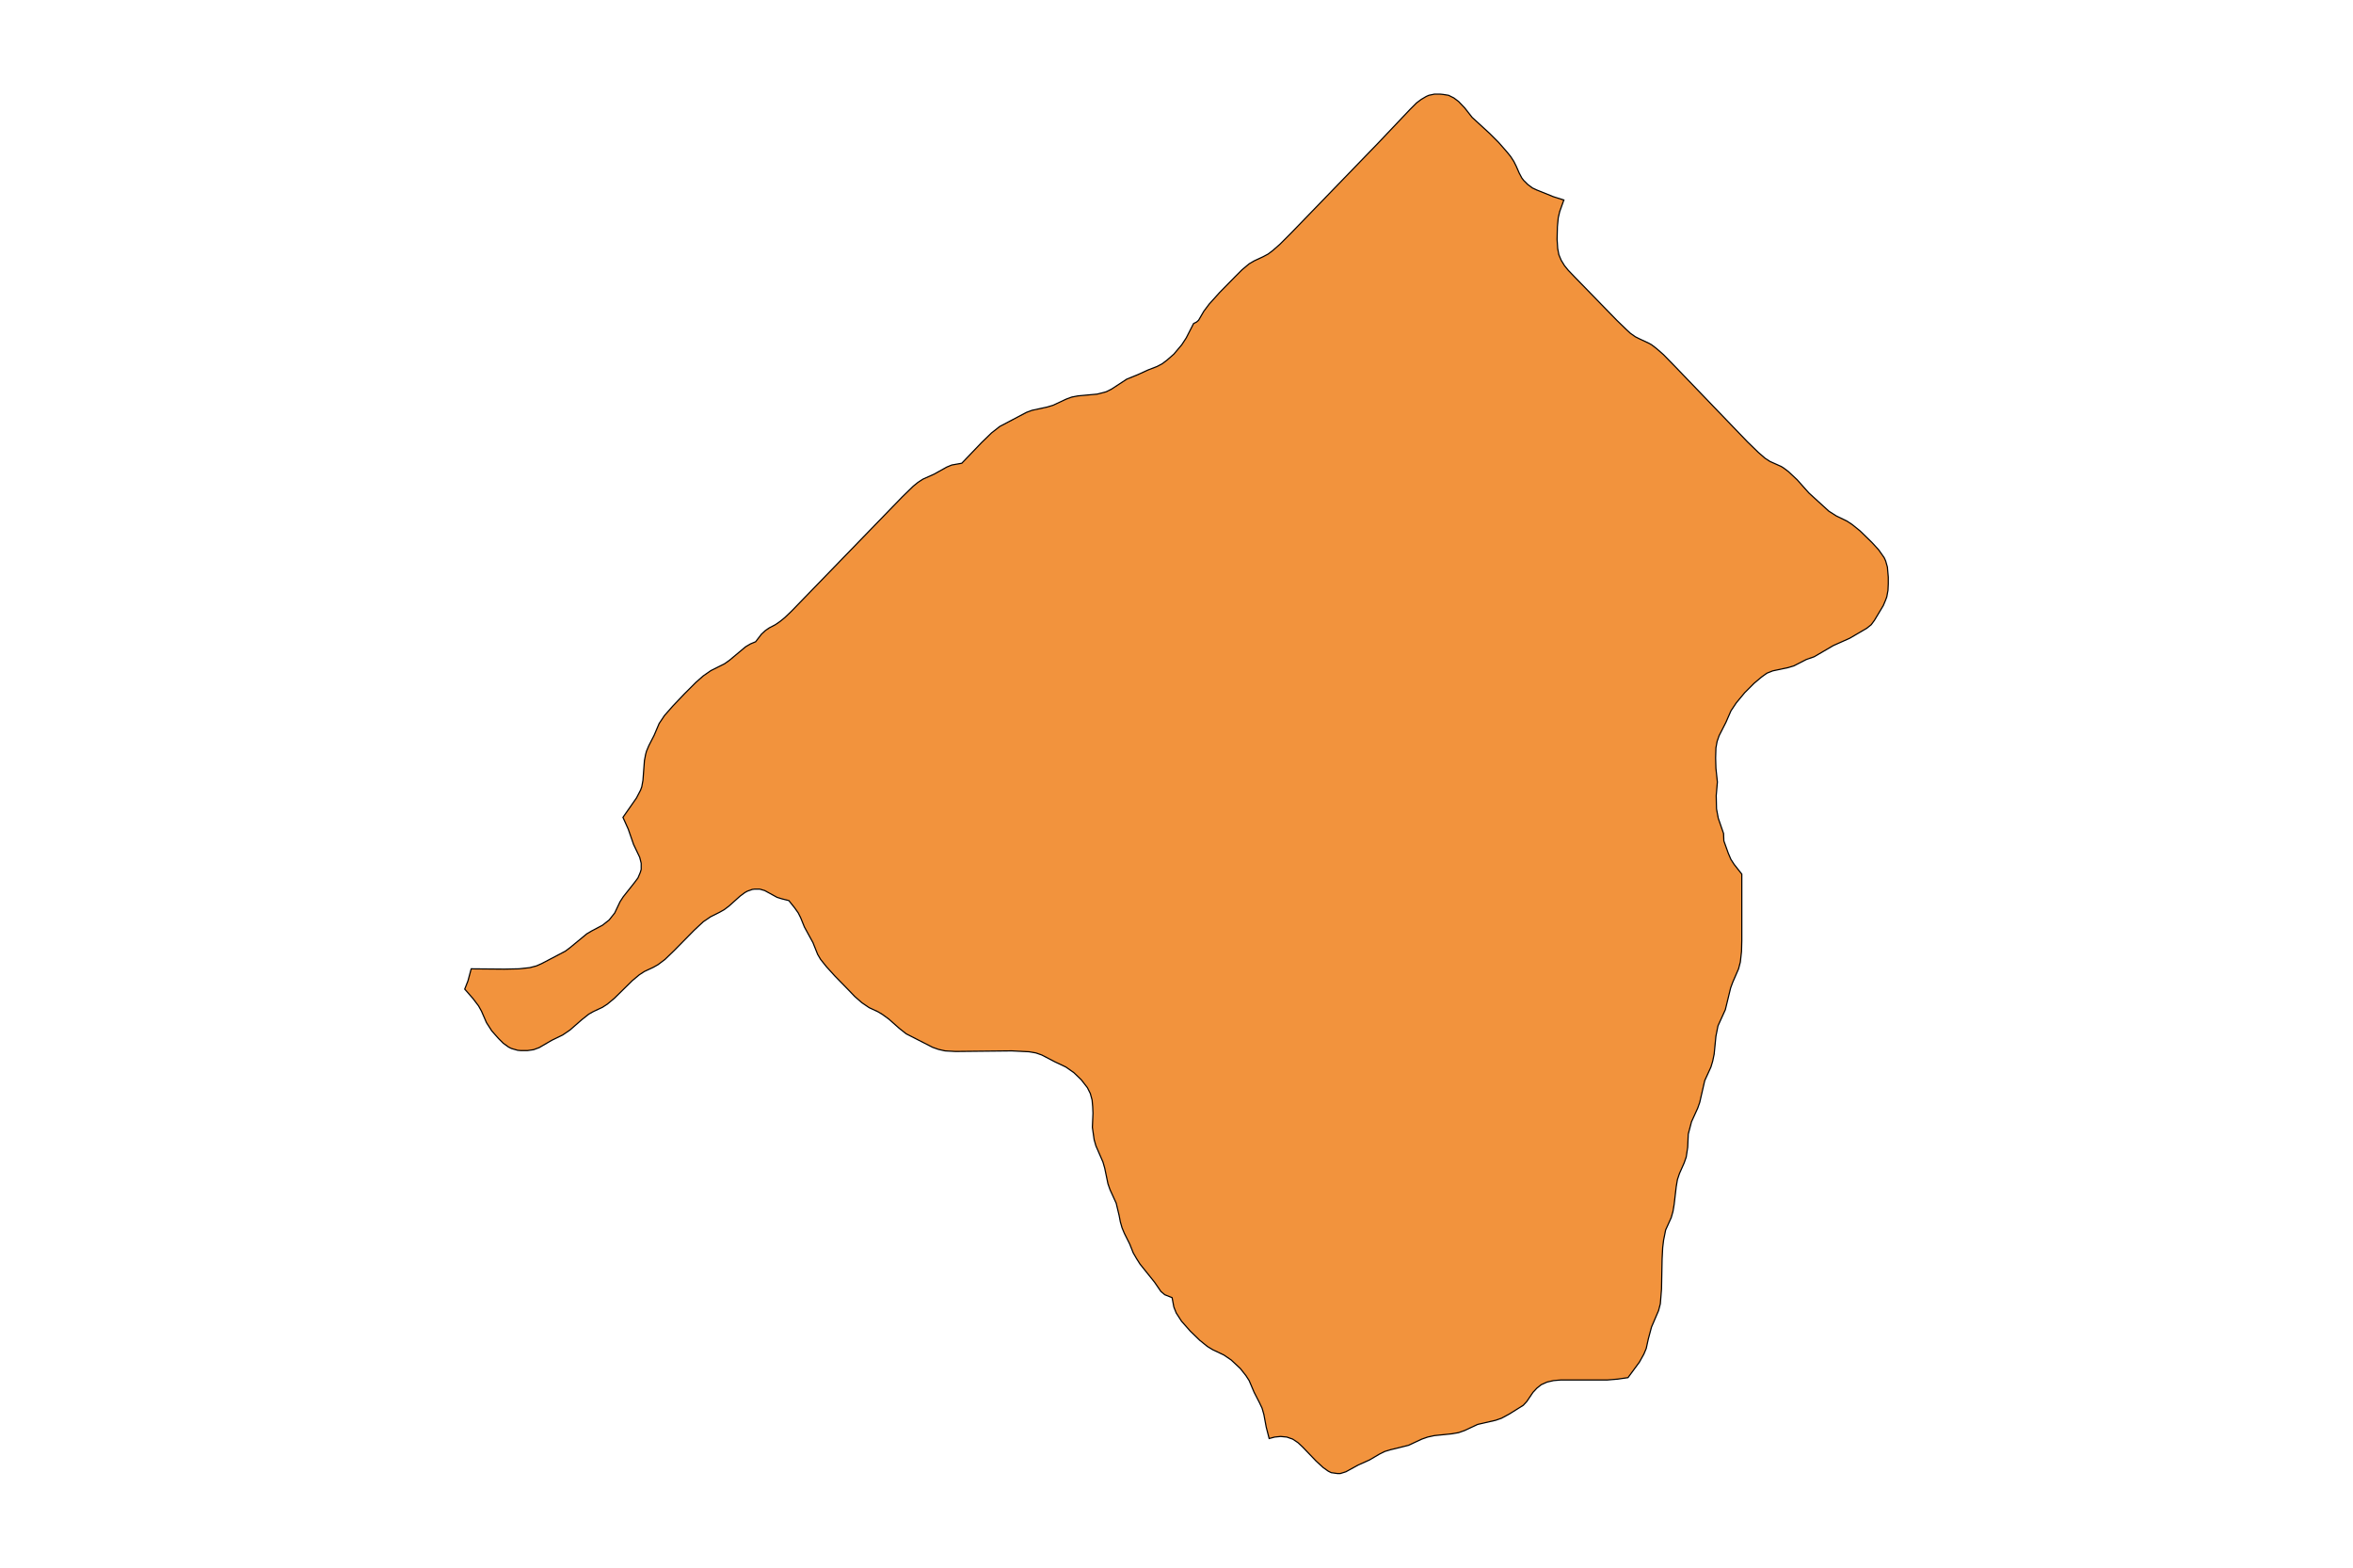 <?xml version="1.0" encoding="utf-8"?>
<!-- Generator: Adobe Illustrator 24.2.3, SVG Export Plug-In . SVG Version: 6.00 Build 0)  -->
<svg version="1.1" id="Layer_1" xmlns="http://www.w3.org/2000/svg" xmlns:xlink="http://www.w3.org/1999/xlink" x="0px" y="0px"
	 viewBox="0 0 800 533" style="enable-background:new 0 0 800 533;" xml:space="preserve">
<style type="text/css">
	.st0{fill:#F2933D;stroke:#000000;stroke-width:0.4;stroke-miterlimit:9;}
</style>
<polygon class="st0" points="641.7,192.8 641.1,190.7 640.6,189.6 638.7,186.9 636.4,184.4 632.4,180.5 629.8,178.4 628,177.2 
	624.3,175.4 621.8,173.8 615,167.6 611,163.1 608,160.3 606.4,159.1 605.6,158.6 601.8,156.9 600.1,155.8 597.8,153.8 594.1,150.2 
	569.4,124.5 565.6,120.6 563.2,118.5 561.5,117.2 560.6,116.7 557.6,115.3 556,114.5 554.3,113.3 552.8,111.9 549.7,108.9 
	535.4,94.2 533.2,91.9 531.9,90.3 530.8,88.5 530,86.6 529.6,84.5 529.4,81.4 529.5,77.1 529.8,74 530.3,71.9 531.7,68 528.2,66.9 
	522.5,64.6 521,63.9 519.4,62.7 518,61.3 517.4,60.5 516.5,58.8 515.5,56.5 514.7,54.9 513.6,53.2 512.3,51.6 509.5,48.4 
	506.5,45.4 500.5,39.9 498,36.7 495.9,34.5 494.3,33.3 492.5,32.4 490.6,32.1 489.6,32 487.7,32 485.8,32.4 484.9,32.8 483.2,33.8 
	481.6,35 479.4,37.2 468.5,48.7 438.9,79.3 435.1,83.1 432.7,85.2 431.1,86.4 429.4,87.3 426.4,88.7 424.7,89.7 422.3,91.7 420,94 
	414.7,99.4 411.1,103.4 409.3,105.8 407.5,108.9 406.8,109.5 405.8,110 403.3,114.9 401.8,117.2 399.1,120.4 396.7,122.5 
	395.1,123.7 393.4,124.6 390.3,125.8 386.8,127.4 383.1,128.9 377.9,132.3 376.1,133.2 375,133.5 373,134 366.5,134.6 364.4,135 
	362.5,135.7 358,137.8 356,138.4 350.9,139.5 349,140.2 339.9,145 337.1,147.2 333.7,150.5 327,157.5 323.6,158.1 321.9,158.8 
	317.6,161.2 313.8,162.9 312.1,164 310.5,165.3 306.7,169 269.1,207.8 266.8,210 265.2,211.3 263.6,212.4 261.5,213.5 260.2,214.4 
	258.9,215.6 256.9,218.2 255.2,218.9 253.5,219.9 248,224.5 246.3,225.7 241.7,228 239.1,229.8 236.6,232 232.7,235.9 228.8,240 
	225.9,243.3 224.1,246 222.4,250 220.6,253.5 219.8,255.4 219.5,256.5 219.1,258.6 218.6,265.3 218.2,267.5 217.8,268.6 
	216.4,271.3 211.8,277.9 213.6,281.9 215.4,287.1 217.5,291.5 218,293.5 218,295.6 217.7,296.6 216.9,298.5 215.7,300.1 
	211.9,304.9 210.8,306.6 209,310.4 207.1,312.8 204.8,314.6 201.2,316.5 199.5,317.5 193.8,322.2 192.2,323.4 184.2,327.6 
	182.4,328.4 180.1,329 176.4,329.4 171.5,329.5 160.2,329.4 159.1,333.5 158,336.3 160.8,339.5 162.7,342 163.7,343.8 165.4,347.7 
	167.2,350.5 169.5,353.1 171.1,354.7 172.9,356 173.9,356.5 176,357.1 177.1,357.2 179.3,357.2 181.4,356.9 183.3,356.2 
	187.6,353.7 191.3,351.9 193.8,350.2 197.8,346.7 200.2,344.8 201.8,343.9 204.8,342.5 206.5,341.4 208.9,339.4 215,333.4 
	217.4,331.4 219.1,330.3 222.1,328.9 223.7,328 226.1,326.2 229.2,323.2 236,316.3 239.1,313.4 241.6,311.7 244.6,310.2 
	246.2,309.3 247.8,308.1 251.6,304.7 253.2,303.5 254.1,303 255.8,302.4 256.6,302.3 258.3,302.3 260,302.8 264.2,305.1 
	265.8,305.6 268.2,306.2 270.2,308.7 271.4,310.4 272.2,312 273.5,315.2 276.4,320.5 278,324.5 279,326.2 281,328.7 283.9,331.9 
	288.4,336.5 290.6,338.8 293,340.9 295.5,342.6 298.5,344 300,344.9 302.2,346.5 305.7,349.6 308.1,351.5 317.1,356.1 319.1,356.8 
	321.3,357.3 324.9,357.5 344,357.3 349.9,357.6 352.2,358 354.2,358.7 358.6,361 362.4,362.8 365.1,364.7 367.6,367.1 369.7,369.8 
	370.7,371.8 371.3,374 371.5,376.2 371.6,378.5 371.4,383.3 372,387.5 372.6,389.6 375,395.1 375.6,397.2 376.7,402.5 377.4,404.5 
	379.5,409.1 380.5,413.3 380.9,415.4 381.5,417.5 382.3,419.4 384.1,423 385.3,426 386.4,427.9 387.6,429.8 392.5,435.9 
	394.7,439.1 396,440.2 398.5,441.2 399.1,444.4 399.9,446.4 401.7,449.2 404.7,452.6 407.9,455.7 410.5,457.8 412.3,458.9 
	416.1,460.7 418.6,462.4 421.7,465.3 423.6,467.7 424.7,469.4 426.4,473.4 428.2,476.9 429.1,478.8 429.7,480.9 430.5,485.2 
	431.5,489.1 433.4,488.6 435.4,488.4 437.5,488.6 439.5,489.3 441.3,490.5 442.9,492 447.5,496.8 449.9,499 451.6,500.2 
	452.6,500.7 454.7,501 455.7,501 457.6,500.4 461.8,498.1 465.6,496.4 469,494.4 470.8,493.5 472.8,492.9 474.9,492.4 478.9,491.4 
	483.4,489.3 485.4,488.6 487.7,488.1 493.6,487.5 495.9,487.1 497.9,486.4 502.4,484.3 508.5,482.9 510.5,482.2 513.1,480.8 
	517.9,477.8 519.1,476.5 521.2,473.4 522.5,472 524,470.8 526,469.9 528.2,469.4 530.6,469.2 546.4,469.2 550,468.9 553.5,468.4 
	557.4,463.1 558.9,460.4 559.7,458.5 560.4,455.3 561.5,451.2 563.9,445.6 564.5,443.3 564.9,438.3 565.1,428.1 565.3,424.2 
	565.6,421.7 566.3,418.2 568.2,414 568.8,411.9 569.2,409.5 569.9,403.5 570.3,401.1 571,399 572.6,395.4 573.3,393.4 573.8,390.1 
	574,385.6 575.1,381.4 577.2,376.8 577.9,374.8 579.6,367.4 581.7,362.8 582.3,360.8 582.8,358.4 583.4,352.3 584.1,348.8 
	586.6,343.3 588.4,335.9 589.1,334 591.1,329.4 591.7,327.1 592.1,323.5 592.2,319.8 592.2,297.2 589.6,293.9 588.5,292.2 
	587.6,290.1 586.1,285.9 586,283.4 584.2,278.2 583.6,275 583.5,270.5 583.9,265.9 583.4,261.2 583.3,257.7 583.4,254.3 
	583.8,252.1 584.5,250.1 586.8,245.6 588.5,241.7 590.3,239 593.2,235.5 596.4,232.3 598.9,230.2 600.7,228.9 602.7,228.1 
	607.9,227 609.9,226.4 614.2,224.2 616.8,223.3 623.3,219.5 628.9,217 634.7,213.6 636.2,212.4 637.3,210.9 640.3,205.9 641.1,204 
	641.5,202.9 641.9,200.7 642,198.5 642,196.2 "/>
</svg>
